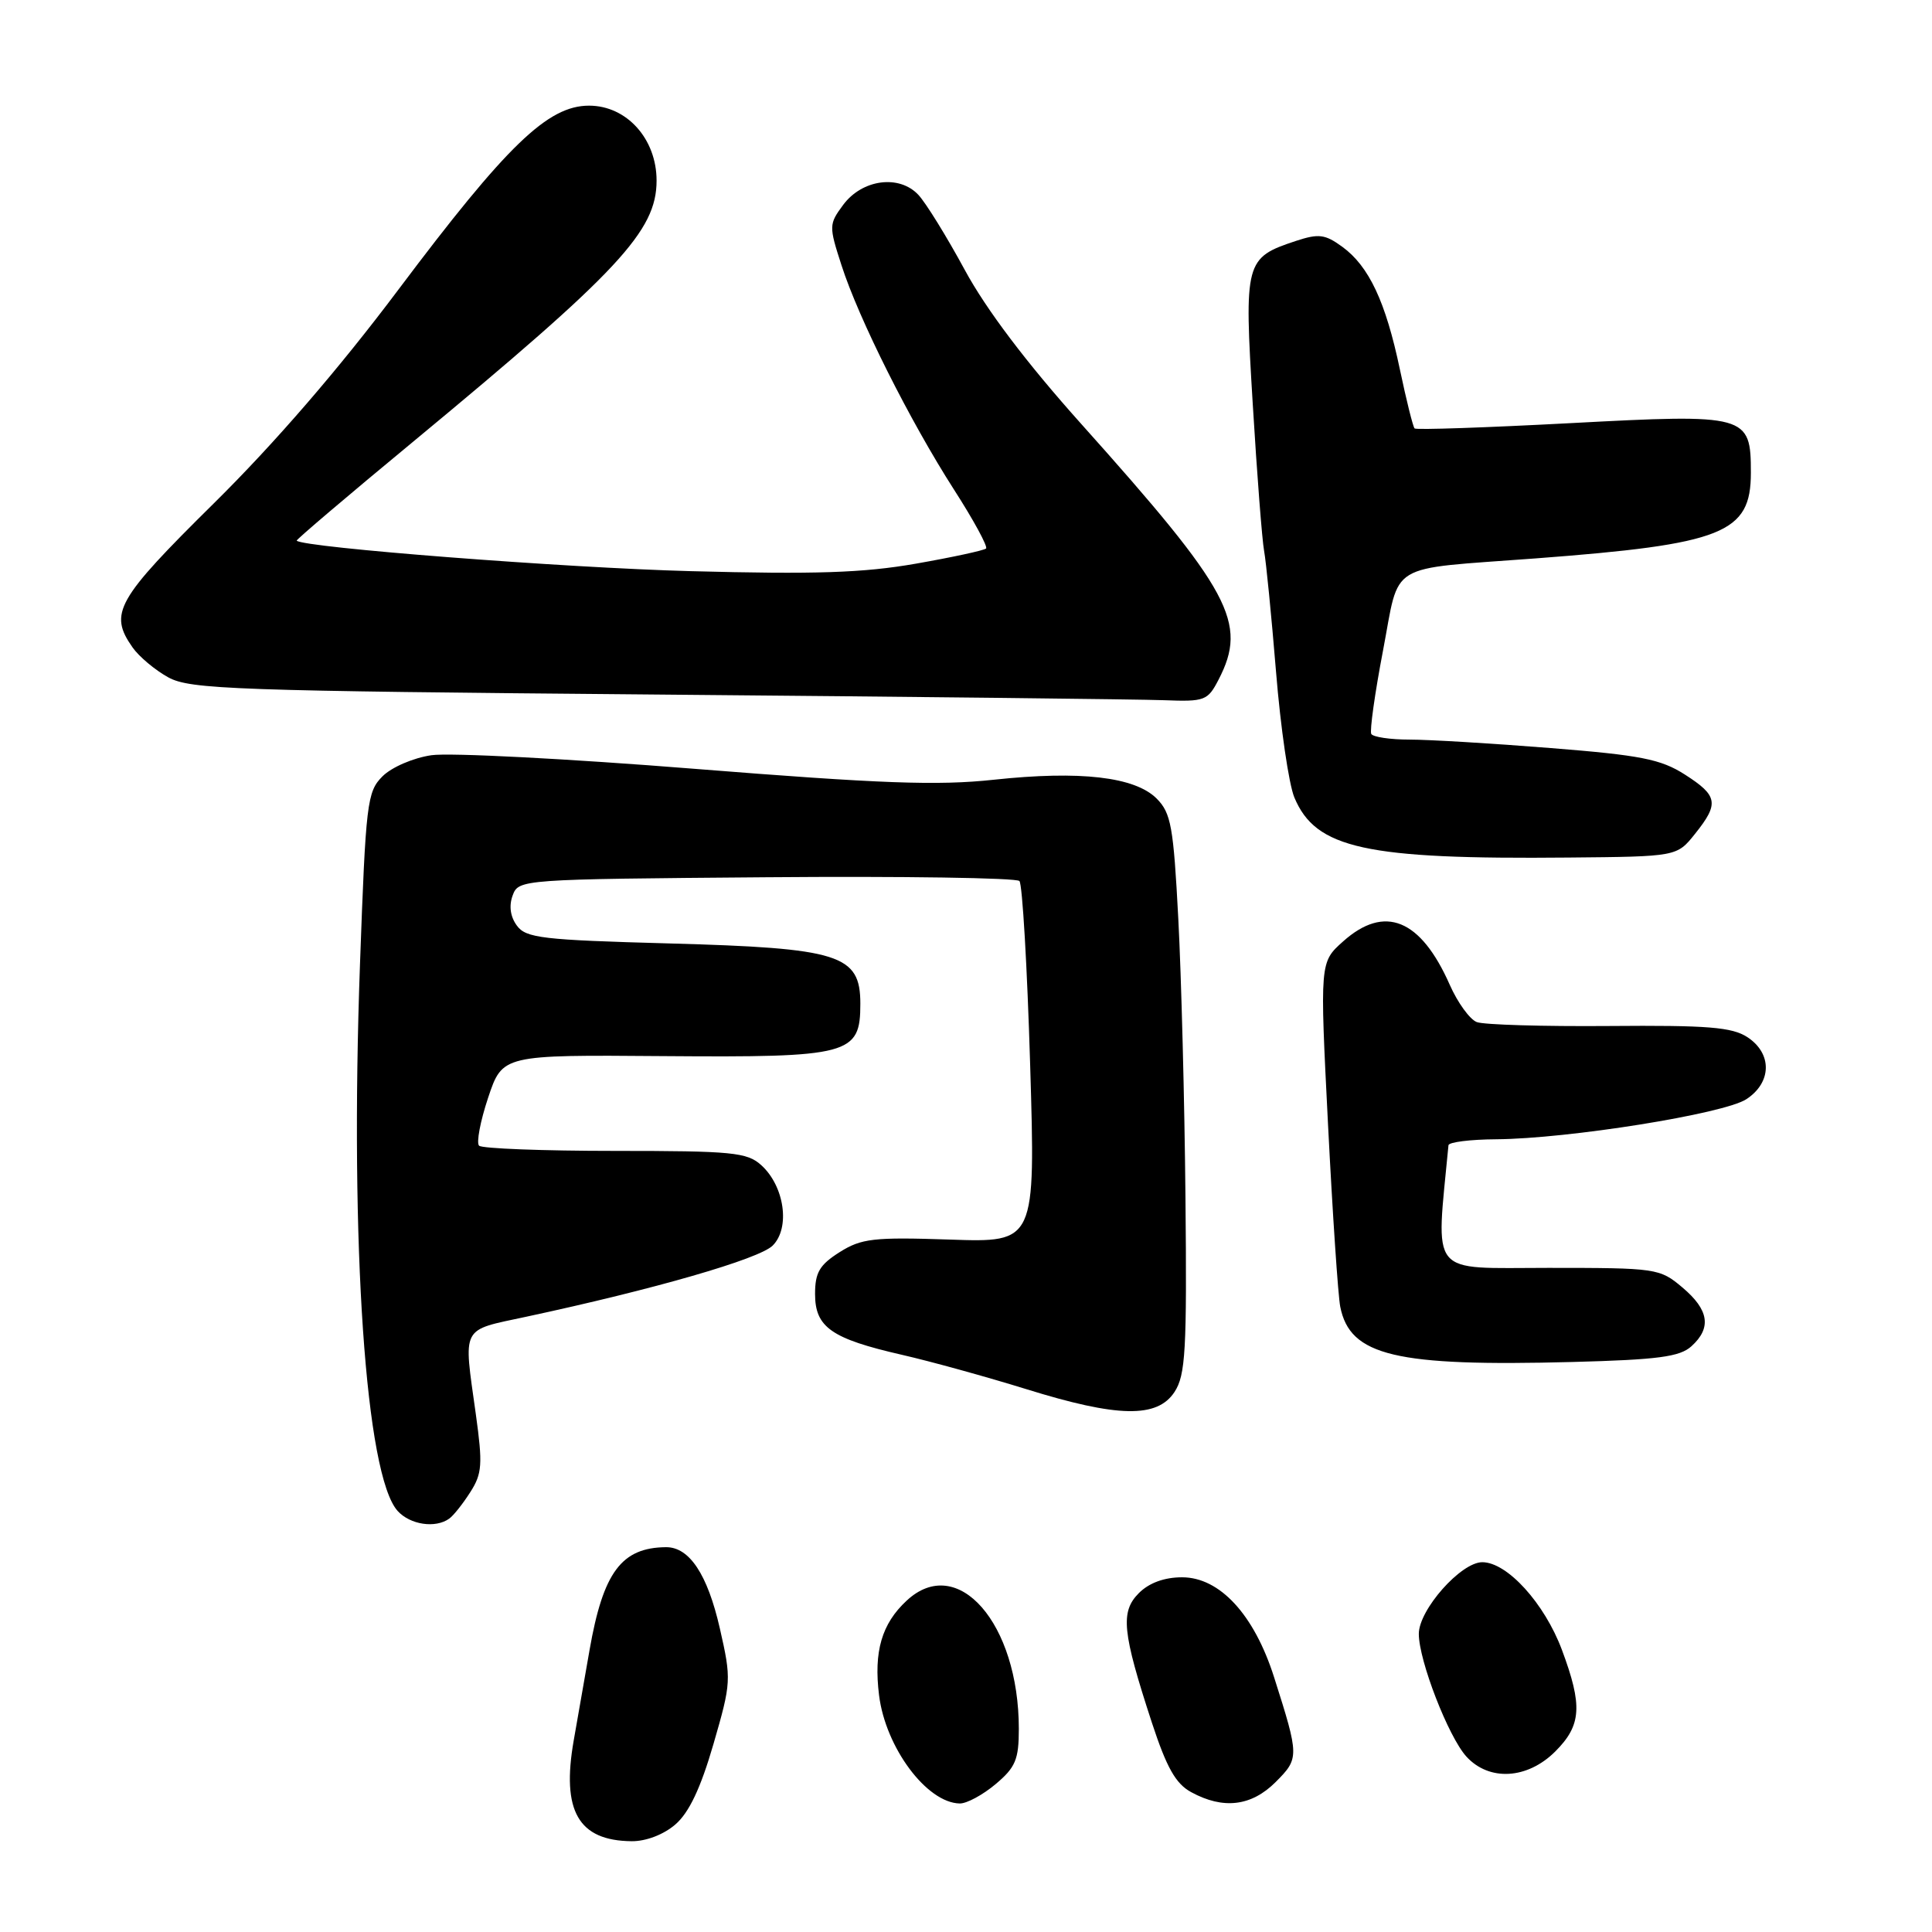 <?xml version="1.0" encoding="UTF-8" standalone="no"?>
<!DOCTYPE svg PUBLIC "-//W3C//DTD SVG 1.1//EN" "http://www.w3.org/Graphics/SVG/1.1/DTD/svg11.dtd" >
<svg xmlns="http://www.w3.org/2000/svg" xmlns:xlink="http://www.w3.org/1999/xlink" version="1.1" viewBox="0 0 256 256">
 <g >
 <path fill="currentColor"
d=" M 89.49 241.75 C 91.30 240.19 92.84 236.94 94.53 231.12 C 96.90 222.93 96.93 222.57 95.38 215.76 C 93.75 208.62 91.35 204.99 88.25 205.01 C 82.35 205.06 79.92 208.33 78.12 218.63 C 77.56 221.86 76.62 227.25 76.02 230.62 C 74.38 239.97 76.64 243.90 83.69 243.97 C 85.60 243.99 87.94 243.09 89.49 241.75 Z  M 131.92 236.41 C 134.56 234.19 135.00 233.15 135.00 229.09 C 135.00 215.08 126.88 205.80 120.13 212.10 C 116.83 215.16 115.76 218.84 116.48 224.63 C 117.34 231.56 122.80 238.89 127.17 238.97 C 128.09 238.99 130.23 237.83 131.92 236.41 Z  M 169.02 236.14 C 172.17 232.98 172.17 232.76 168.82 222.23 C 166.18 213.94 161.63 209.00 156.63 209.00 C 154.28 209.00 152.26 209.74 150.91 211.09 C 148.43 213.57 148.70 216.24 152.63 228.26 C 154.59 234.23 155.79 236.36 157.84 237.47 C 162.09 239.79 165.81 239.34 169.02 236.14 Z  M 206.08 232.08 C 209.56 228.60 209.72 226.01 206.96 218.61 C 204.65 212.44 199.71 207.00 196.41 207.00 C 193.58 207.00 188.00 213.30 188.00 216.50 C 188.00 220.03 191.92 230.13 194.30 232.75 C 197.32 236.06 202.38 235.77 206.08 232.08 Z  M 59.52 201.23 C 60.09 200.83 61.34 199.25 62.32 197.71 C 63.89 195.26 63.97 194.03 63.05 187.39 C 61.40 175.53 60.97 176.36 69.75 174.47 C 86.68 170.84 100.58 166.83 102.38 165.05 C 104.74 162.71 103.95 157.17 100.87 154.39 C 99.00 152.69 97.04 152.50 81.48 152.50 C 71.96 152.50 63.86 152.19 63.48 151.81 C 63.10 151.43 63.64 148.57 64.68 145.45 C 66.58 139.77 66.58 139.77 87.88 139.94 C 112.64 140.13 114.00 139.77 114.00 133.00 C 114.00 126.48 111.28 125.63 88.67 125.01 C 71.86 124.55 69.69 124.30 68.49 122.65 C 67.62 121.47 67.42 120.03 67.93 118.65 C 68.72 116.52 68.98 116.50 101.55 116.24 C 119.60 116.09 134.69 116.32 135.08 116.74 C 135.47 117.16 136.11 128.11 136.50 141.07 C 137.21 164.64 137.21 164.64 125.86 164.25 C 115.74 163.91 114.14 164.10 111.25 165.92 C 108.60 167.60 108.00 168.61 108.00 171.46 C 108.00 175.87 110.16 177.38 119.51 179.52 C 123.36 180.40 130.76 182.45 135.96 184.06 C 148.11 187.84 153.34 187.94 155.63 184.44 C 157.09 182.21 157.28 178.95 157.08 158.69 C 156.96 145.94 156.53 129.31 156.13 121.73 C 155.49 109.51 155.17 107.73 153.26 105.81 C 150.37 102.93 143.14 102.09 131.67 103.32 C 124.25 104.12 116.69 103.84 92.00 101.87 C 75.22 100.53 59.55 99.72 57.17 100.07 C 54.76 100.42 51.89 101.66 50.68 102.87 C 48.64 104.91 48.47 106.36 47.70 127.77 C 46.35 165.09 48.45 195.52 52.69 200.21 C 54.35 202.04 57.70 202.54 59.52 201.23 Z  M 224.12 178.39 C 226.82 175.95 226.45 173.56 222.92 170.59 C 219.92 168.06 219.50 168.00 205.15 168.00 C 189.14 168.00 190.26 169.38 191.93 151.75 C 191.97 151.34 194.81 150.98 198.25 150.96 C 207.81 150.89 228.45 147.59 231.40 145.65 C 234.78 143.44 234.85 139.60 231.54 137.43 C 229.51 136.10 226.28 135.84 213.22 135.95 C 204.50 136.02 196.60 135.79 195.68 135.43 C 194.76 135.08 193.14 132.85 192.10 130.49 C 188.24 121.76 183.47 119.82 177.96 124.75 C 174.88 127.50 174.88 127.50 175.97 149.00 C 176.57 160.82 177.30 171.69 177.59 173.15 C 178.88 179.66 184.91 181.09 208.37 180.47 C 219.67 180.17 222.58 179.79 224.12 178.39 Z  M 224.59 110.50 C 227.82 106.47 227.64 105.44 223.25 102.63 C 220.06 100.59 217.41 100.07 205.45 99.12 C 197.72 98.50 189.31 98.00 186.76 98.00 C 184.21 98.00 181.93 97.66 181.70 97.25 C 181.48 96.84 182.17 91.88 183.25 86.24 C 185.54 74.27 183.51 75.50 203.50 73.99 C 228.36 72.11 232.00 70.66 232.00 62.65 C 232.00 54.95 231.52 54.82 208.07 56.07 C 196.93 56.66 187.65 56.98 187.44 56.77 C 187.23 56.56 186.35 53.04 185.49 48.94 C 183.61 39.99 181.40 35.28 177.86 32.70 C 175.58 31.04 174.74 30.93 171.73 31.92 C 164.97 34.16 164.84 34.62 166.00 53.60 C 166.56 62.89 167.24 71.62 167.50 73.00 C 167.76 74.38 168.47 81.58 169.08 89.00 C 169.68 96.42 170.78 103.93 171.51 105.67 C 174.34 112.44 180.92 113.89 207.85 113.63 C 222.19 113.50 222.19 113.50 224.59 110.50 Z  M 161.47 90.05 C 165.37 82.52 163.12 78.34 143.24 56.14 C 136.01 48.07 130.67 41.00 127.84 35.77 C 125.45 31.36 122.69 26.89 121.69 25.82 C 119.15 23.10 114.25 23.75 111.73 27.14 C 109.83 29.71 109.82 29.95 111.50 35.14 C 113.78 42.24 120.56 55.75 126.40 64.86 C 129.00 68.90 130.91 72.42 130.66 72.68 C 130.40 72.93 126.21 73.84 121.35 74.69 C 114.39 75.91 108.00 76.12 91.50 75.68 C 74.83 75.24 40.25 72.56 39.31 71.64 C 39.20 71.54 46.17 65.61 54.80 58.48 C 82.02 35.95 87.00 30.61 87.00 23.93 C 87.00 18.40 83.04 14.00 78.05 14.00 C 72.58 14.00 67.16 19.24 52.78 38.39 C 44.90 48.89 36.39 58.74 28.35 66.68 C 15.41 79.46 14.39 81.26 17.56 85.78 C 18.42 87.01 20.56 88.80 22.31 89.76 C 25.21 91.34 31.00 91.55 87.00 92.03 C 120.83 92.32 151.08 92.66 154.22 92.78 C 159.65 92.99 160.03 92.84 161.47 90.05 Z "/>
</g>
</svg>